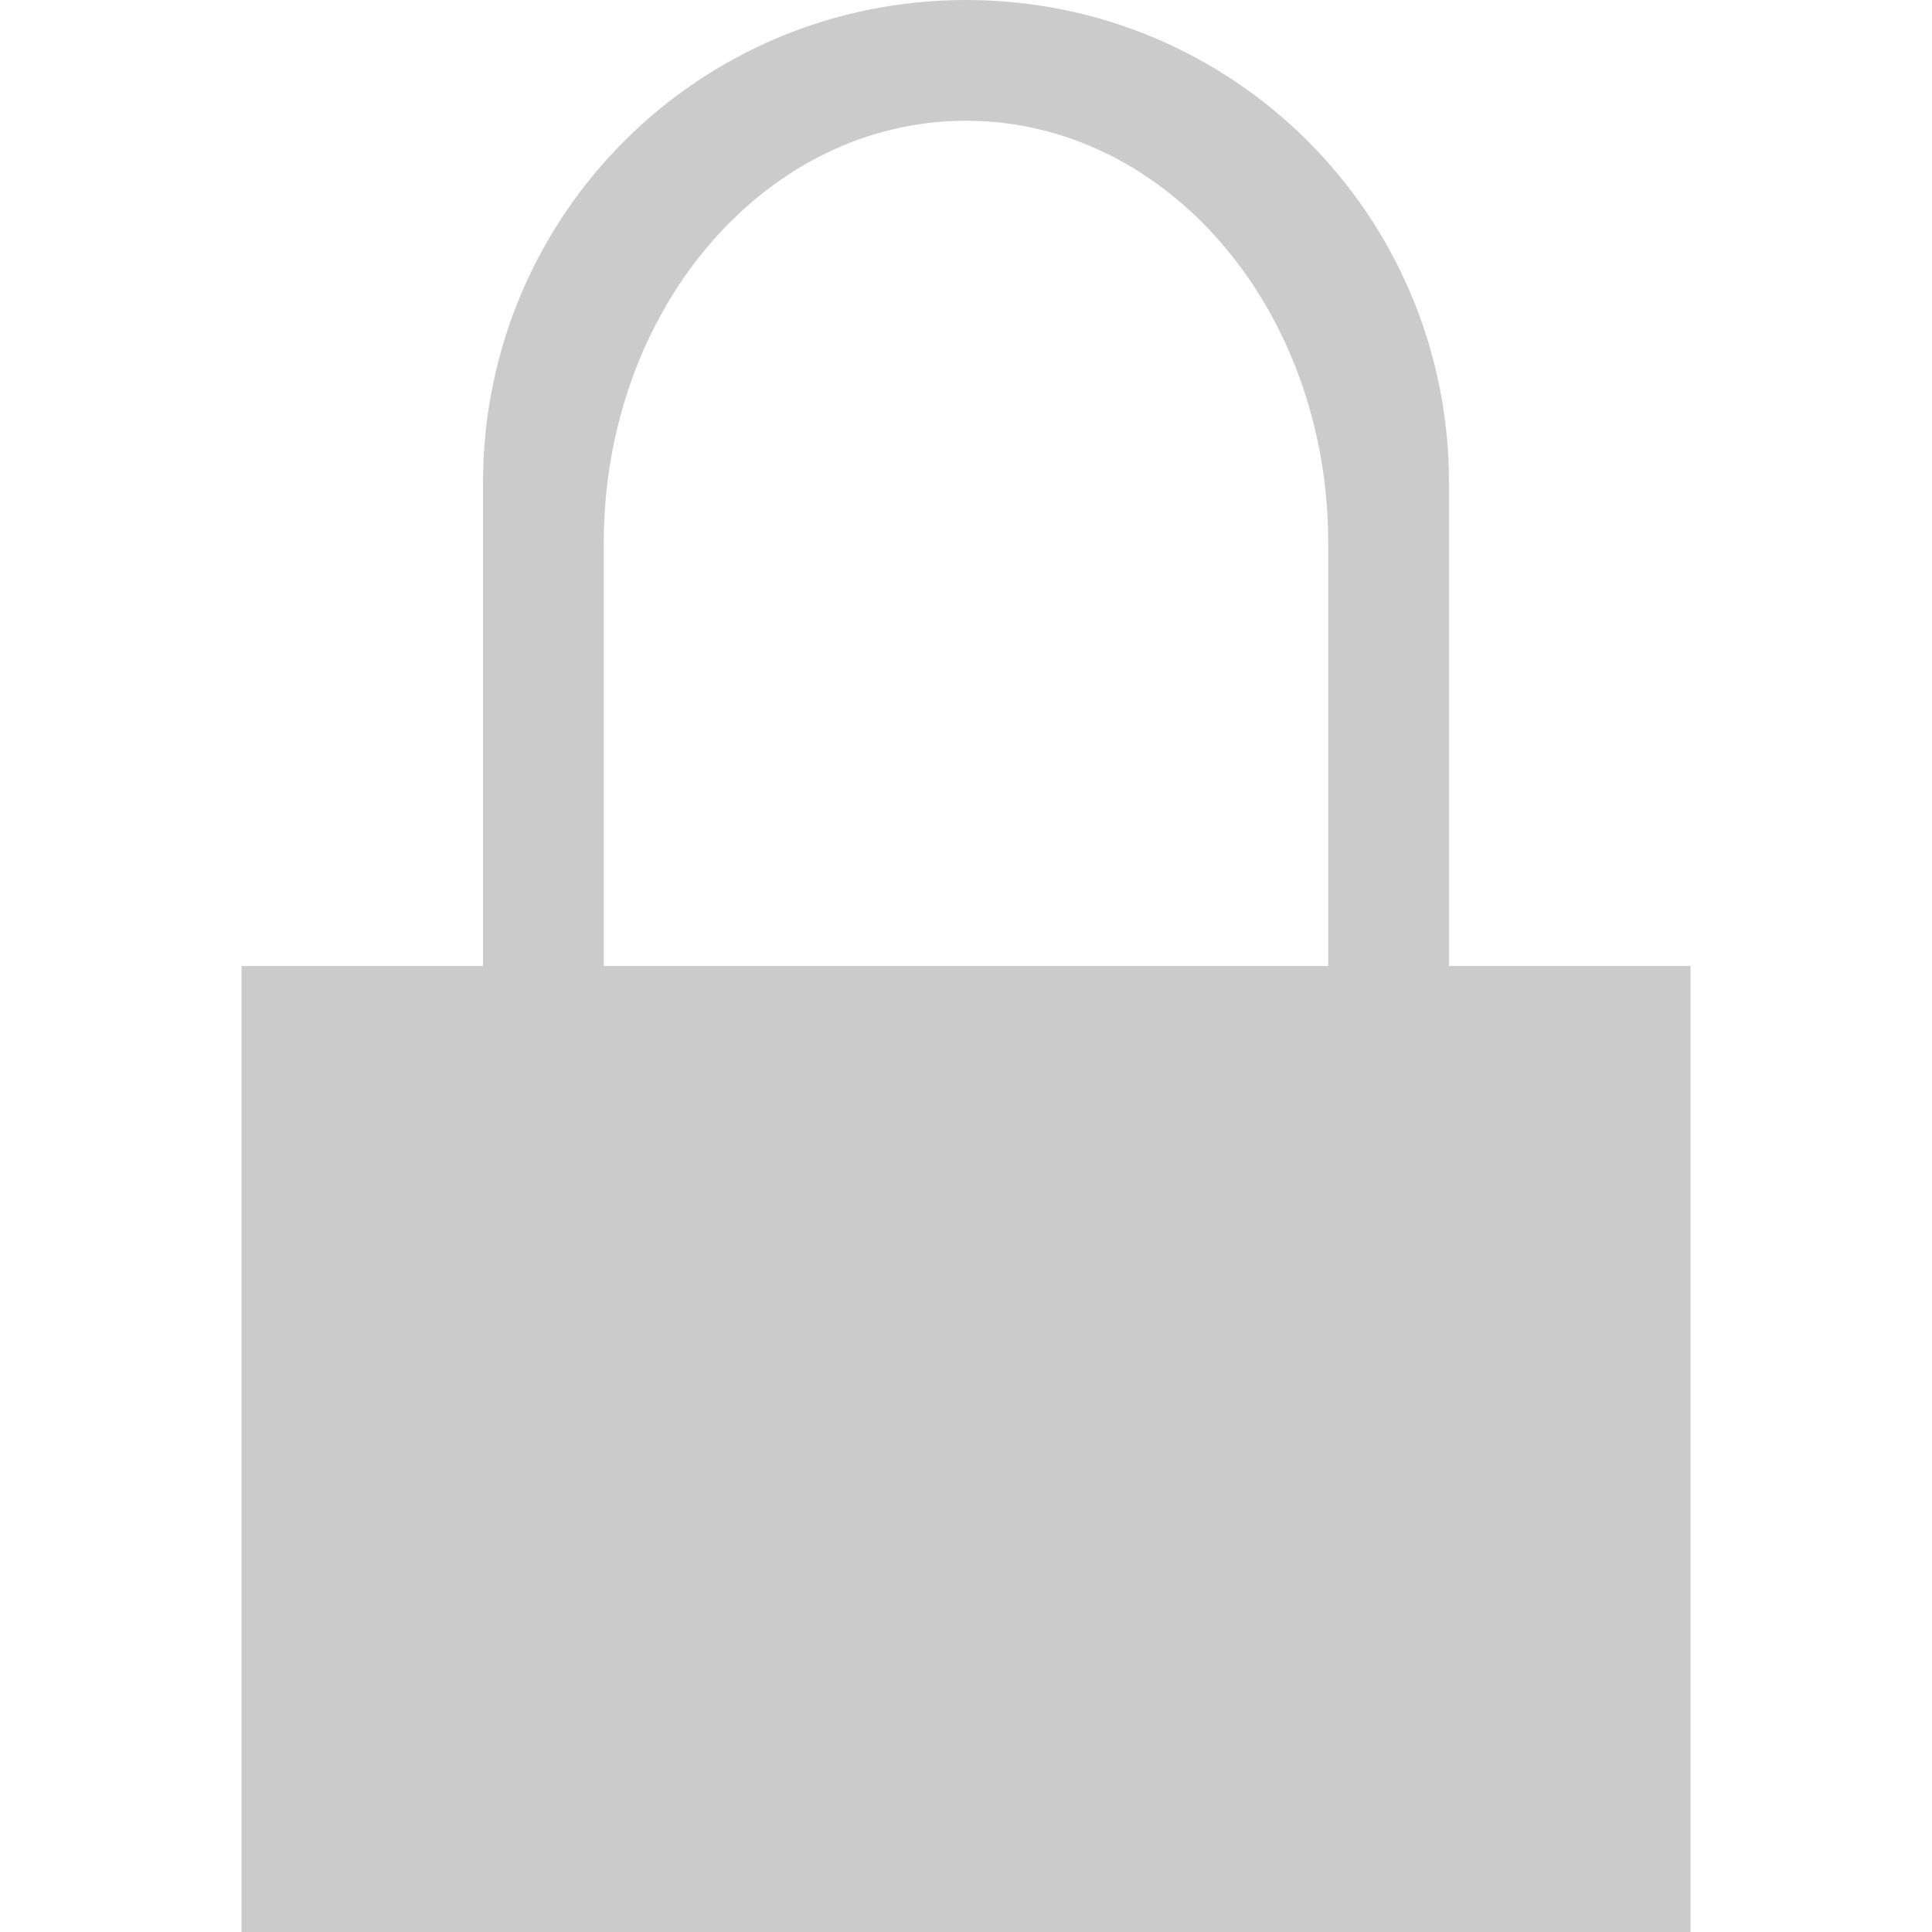 <?xml version="1.0" encoding="UTF-8" standalone="no"?>
<!-- Created with Inkscape (http://www.inkscape.org/) -->

<svg
   xmlns:dc="http://purl.org/dc/elements/1.1/"
   xmlns:cc="http://creativecommons.org/ns#"
   xmlns:rdf="http://www.w3.org/1999/02/22-rdf-syntax-ns#"
   xmlns:svg="http://www.w3.org/2000/svg"
   xmlns="http://www.w3.org/2000/svg"
   xmlns:sodipodi="http://sodipodi.sourceforge.net/DTD/sodipodi-0.dtd"
   xmlns:inkscape="http://www.inkscape.org/namespaces/inkscape"
   id="svg7384"
   height="16"
   width="16"
   version="1.1"
   sodipodi:docname="channel-secure-symbolic.svg"
   inkscape:version="0.92.1 r15371">
  <defs
     id="defs9" />
  <sodipodi:namedview
     pagecolor="#ffffff"
     bordercolor="#666666"
     borderopacity="1"
     objecttolerance="10"
     gridtolerance="10"
     guidetolerance="10"
     inkscape:pageopacity="0"
     inkscape:pageshadow="2"
     inkscape:window-width="1600"
     inkscape:window-height="808"
     id="namedview7"
     showgrid="false"
     inkscape:zoom="14.75"
     inkscape:cx="-5.8644068"
     inkscape:cy="8"
     inkscape:window-x="0"
     inkscape:window-y="0"
     inkscape:window-maximized="1"
     inkscape:current-layer="svg7384" />
  <title
     id="title9167">Gnome Symbolic Icon Theme</title>
  <path
     inkscape:connector-curvature="0"
     style="fill:#cbcbcb;fill-opacity:1;stroke:none"
     d="m 8,2.5e-7 c -2.216,0 -4,1.784 -4,4 v 4 H 2 C 2,10.667 2,13.333 2,16 c 4,0 8,0 12,0 V 8 c -0.667,0 -1.333,0 -2,0 v -4 C 12,1.784 10.216,2.5e-7 8,2.5e-7 M 8,1 c 1.662,0 3,1.561 3,3.5 v 3.5 H 5 v -3.5 c 0,-1.939 1.338,-3.5 3,-3.5"
     class="ColorScheme-Text"
     id="path4" />
</svg>
